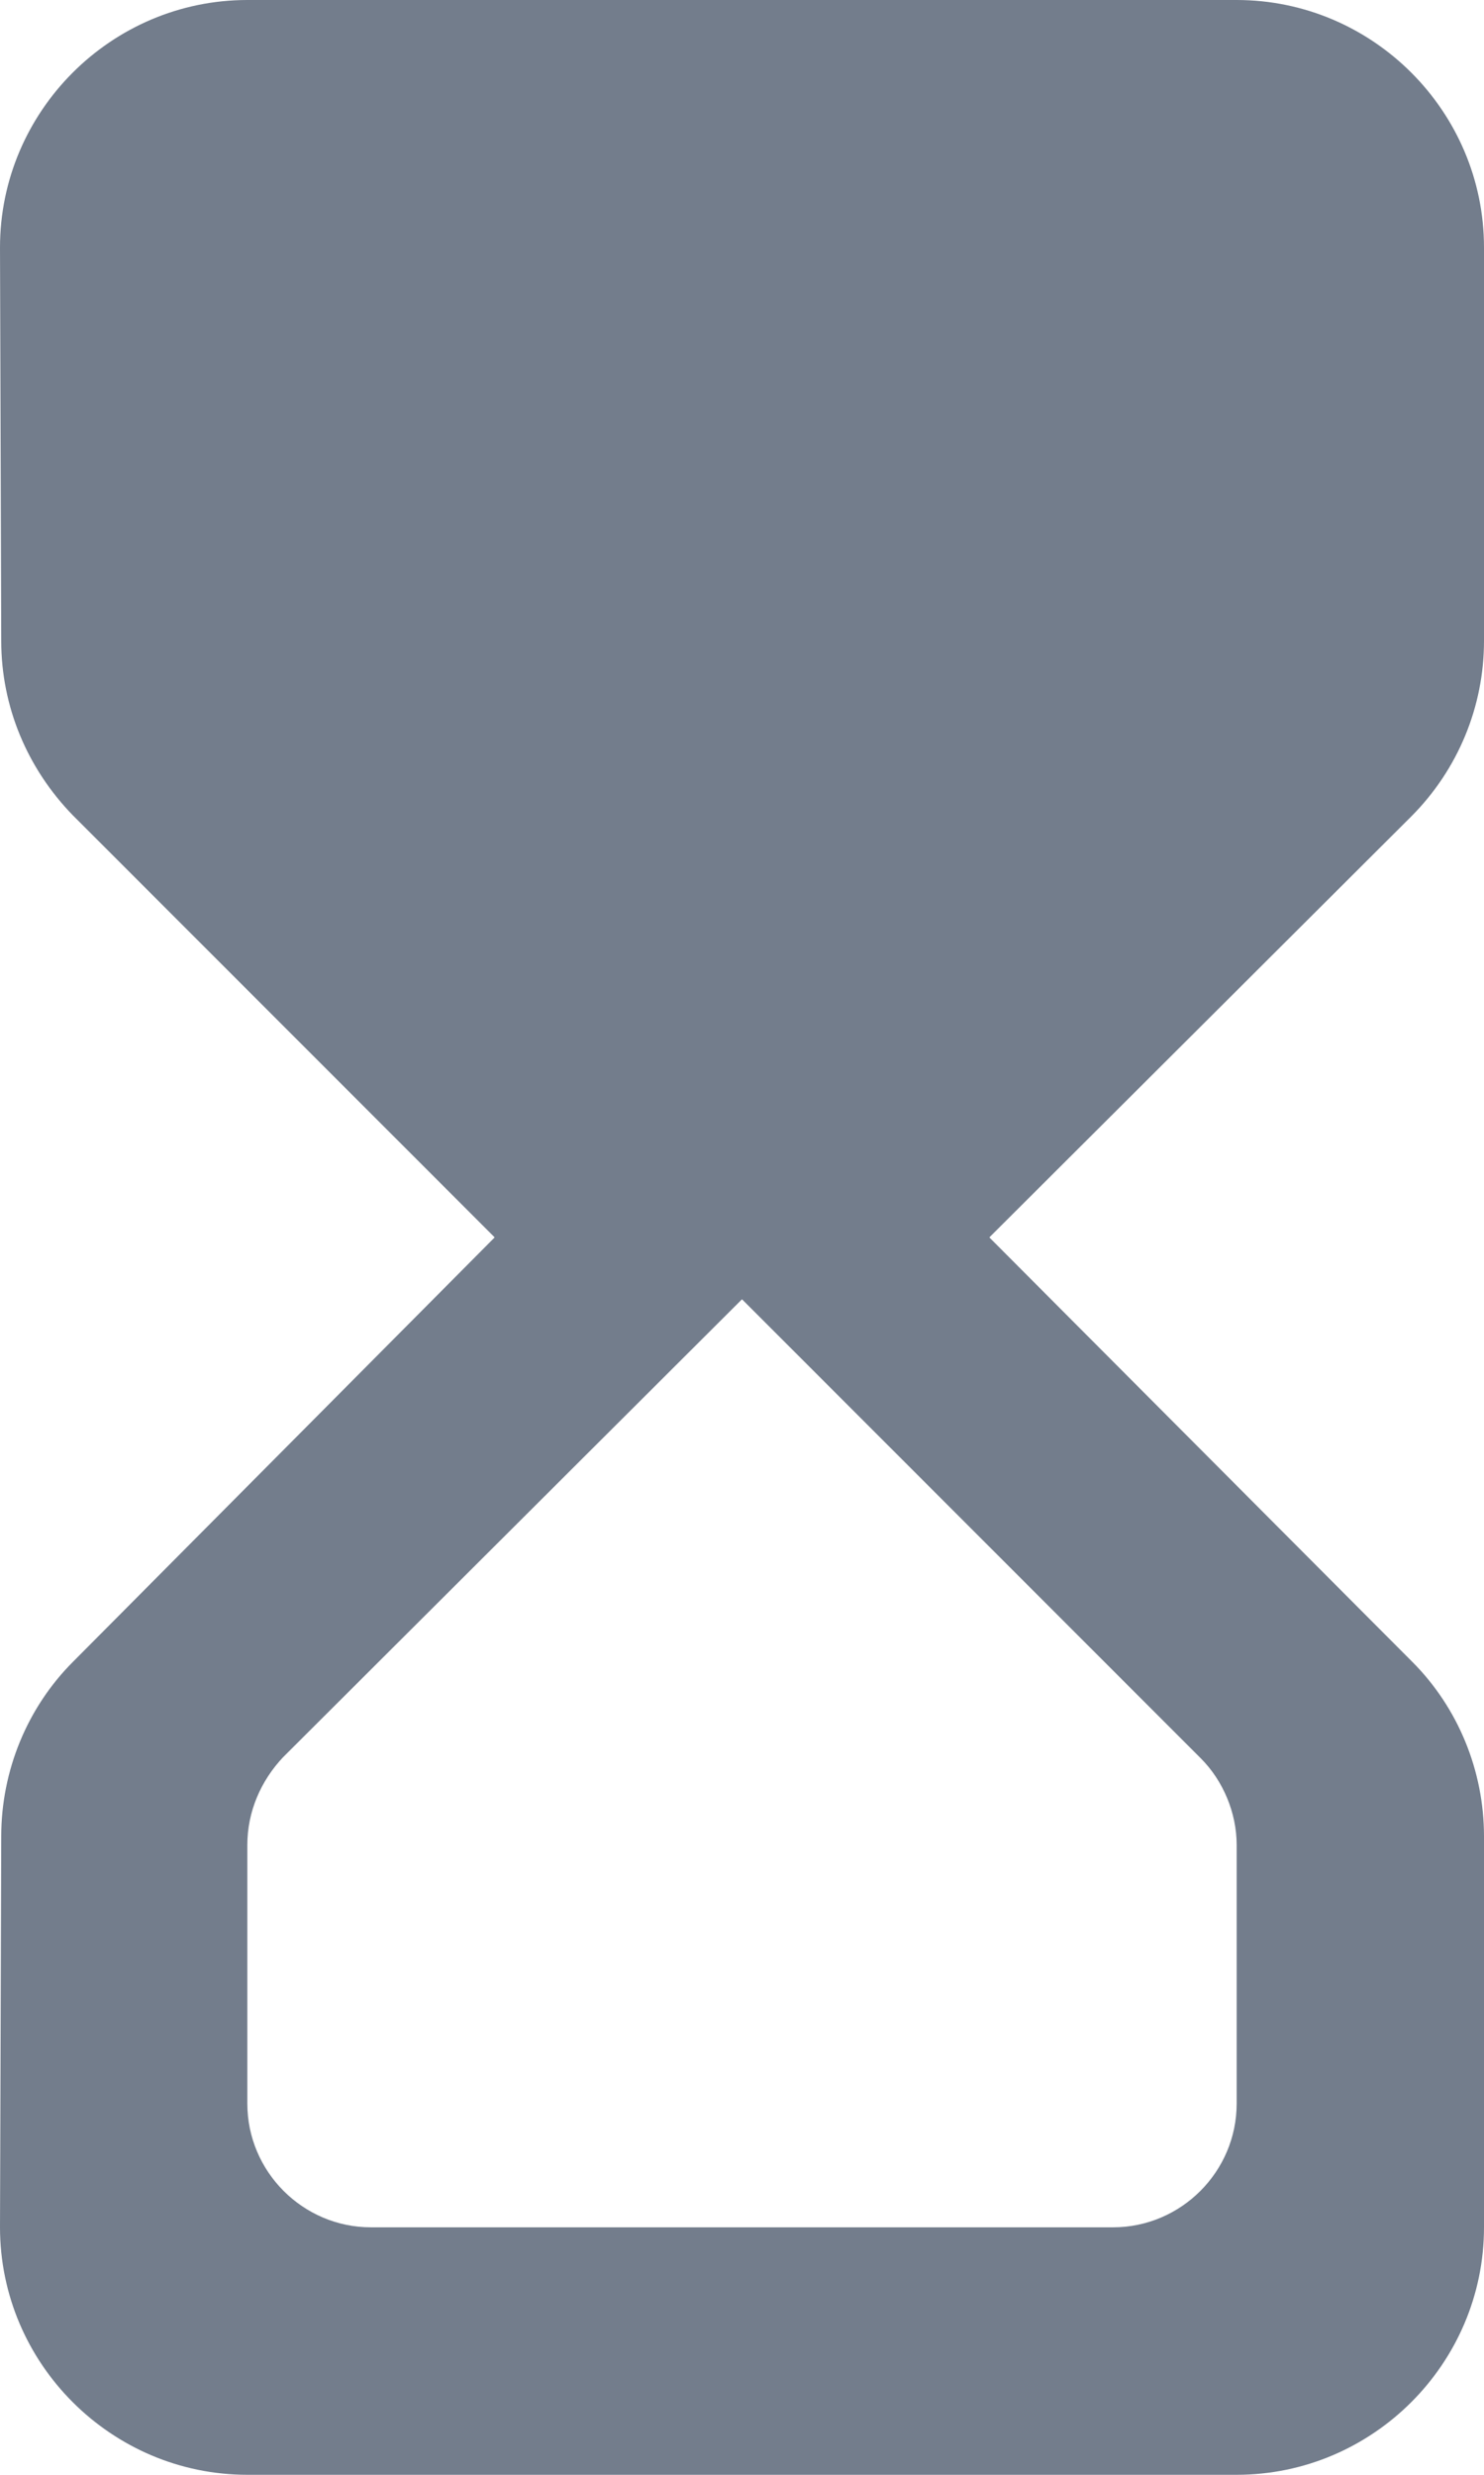 <svg width="12" height="20" viewBox="0 0 12 20" fill="none" xmlns="http://www.w3.org/2000/svg">
<path d="M2 0C0.9 0 0 0.9 0 2L0.01 5.18C0.01 5.71 0.22 6.21 0.59 6.59L4 10L0.59 13.43C0.22 13.8 0.01 14.31 0.01 14.84L0 18C0 19.1 0.9 20 2 20H10C11.1 20 12 19.1 12 18V14.84C12 14.31 11.79 13.8 11.42 13.43L8 10L11.41 6.6C11.79 6.22 12 5.71 12 5.18V2C12 0.9 11.1 0 10 0H2ZM10 14.91V17C10 17.55 9.55 18 9 18H3C2.45 18 2 17.55 2 17V14.91C2 14.64 2.11 14.39 2.29 14.2L6 10.5L9.71 14.21C9.89 14.39 10 14.65 10 14.91Z" fill="#737D8C"/>
</svg>
